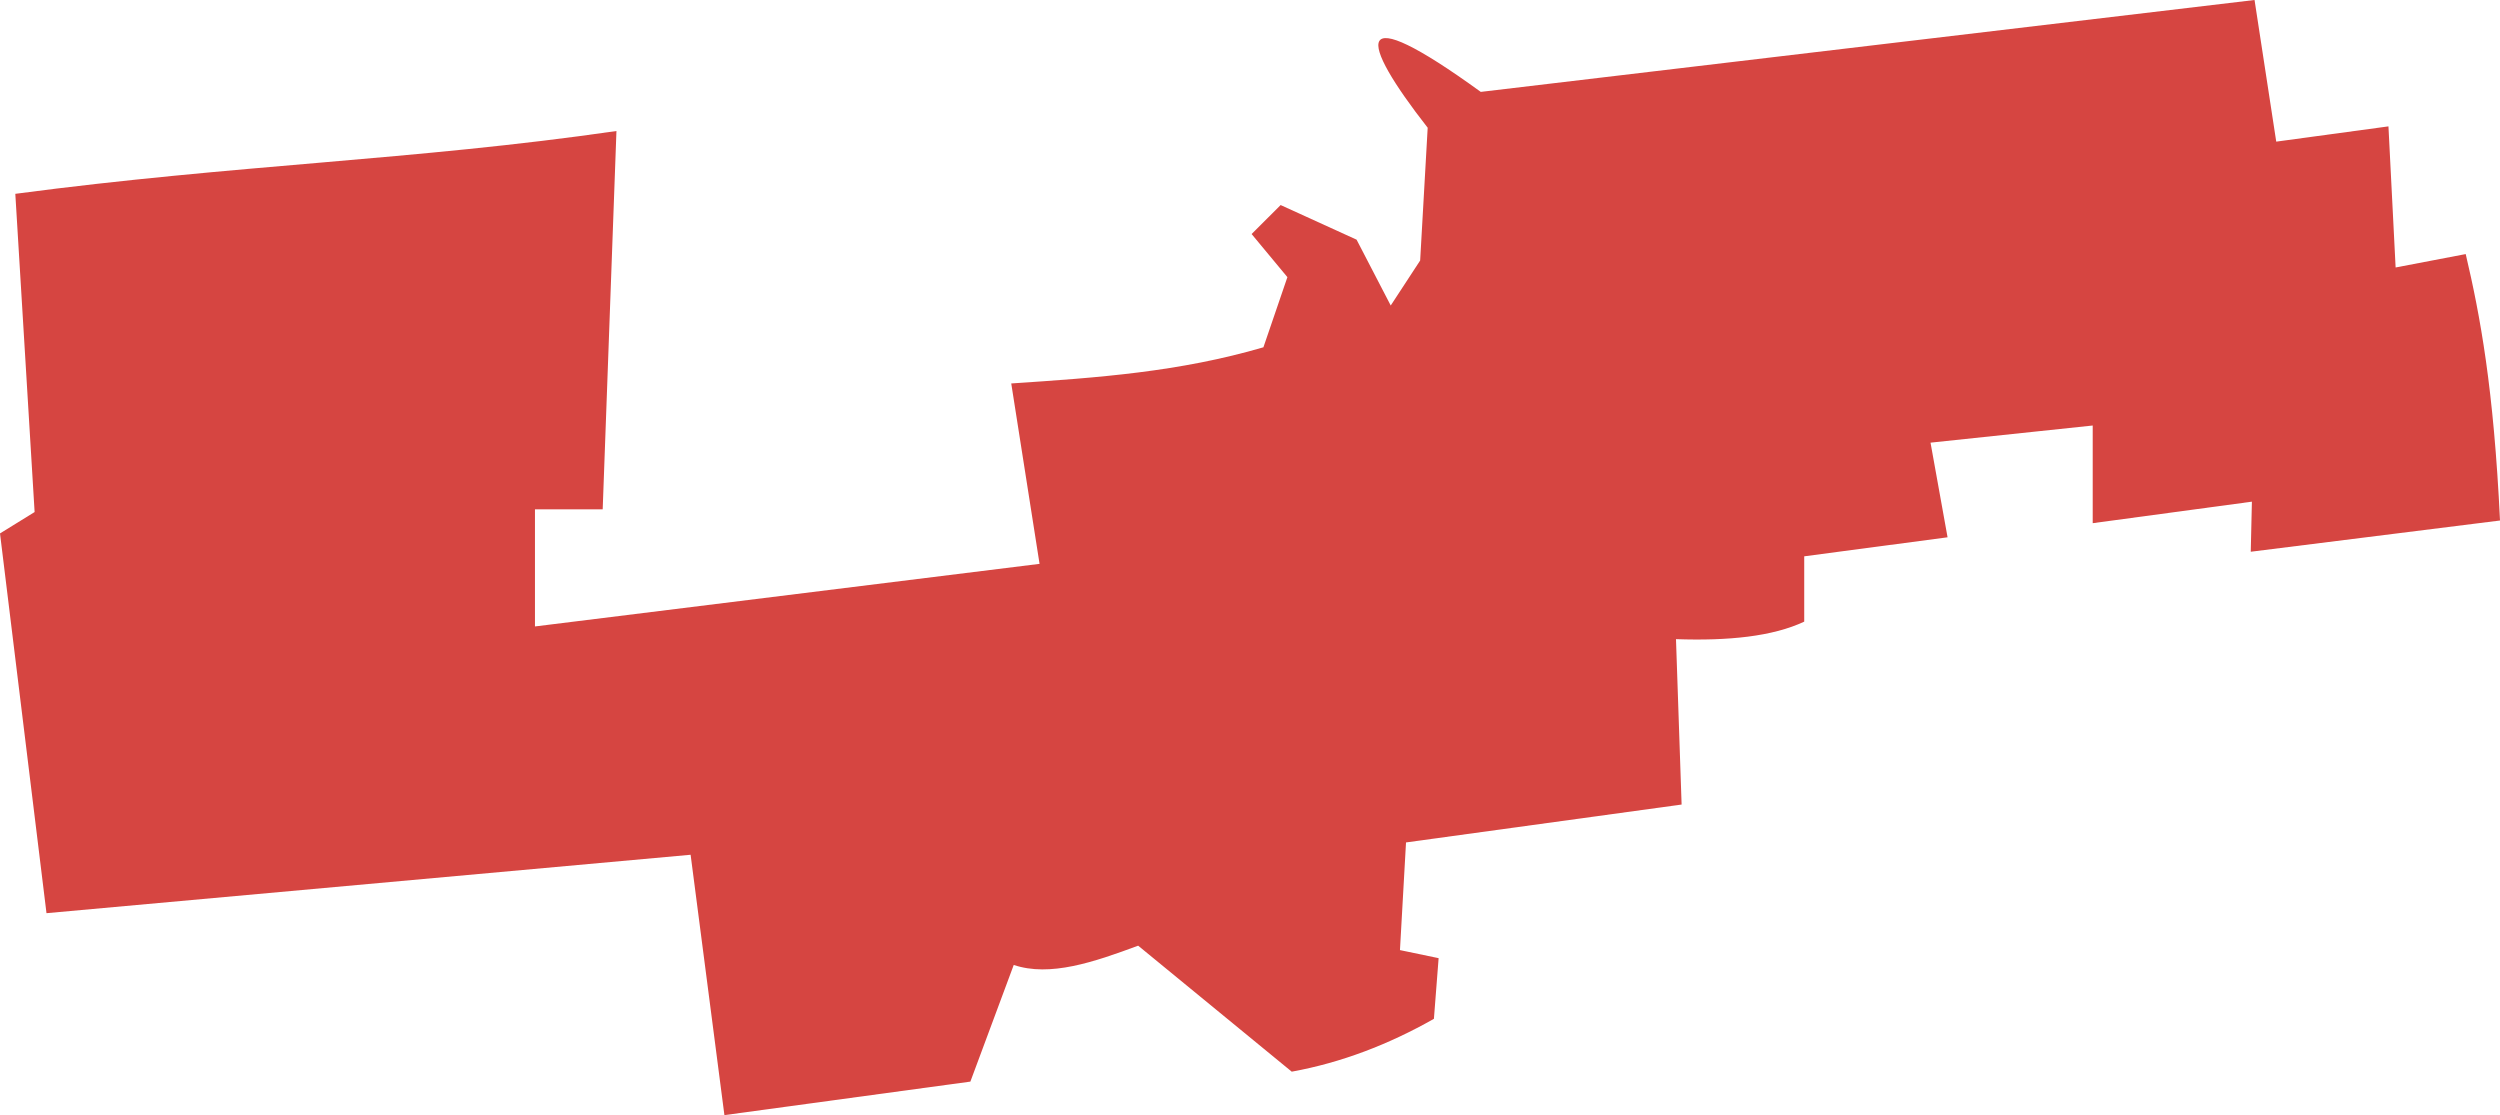 <?xml version="1.0" encoding="UTF-8" standalone="no"?>
<svg
   xmlns:dc="http://purl.org/dc/elements/1.1/"
   xmlns:cc="http://creativecommons.org/ns#"
   xmlns:rdf="http://www.w3.org/1999/02/22-rdf-syntax-ns#"
   xmlns:svg="http://www.w3.org/2000/svg"
   xmlns="http://www.w3.org/2000/svg"
   xmlns:sodipodi="http://sodipodi.sourceforge.net/DTD/sodipodi-0.dtd"
   xmlns:inkscape="http://www.inkscape.org/namespaces/inkscape"
   version="1.0"
   width="98.297"
   height="43.845"
   id="svg2"
   sodipodi:docname="OH_7.svg"
   inkscape:version="0.92.2 5c3e80d, 2017-08-06">
  <defs
     id="defs126" />
  <sodipodi:namedview
     pagecolor="#ffffff"
     bordercolor="#666666"
     borderopacity="1"
     objecttolerance="10"
     gridtolerance="10"
     guidetolerance="10"
     inkscape:pageopacity="0"
     inkscape:pageshadow="2"
     inkscape:window-width="640"
     inkscape:window-height="480"
     id="namedview124"
     showgrid="false"
     inkscape:zoom="0.12542268"
     inkscape:cx="-615.04735"
     inkscape:cy="-127.77093"
     inkscape:window-x="0"
     inkscape:window-y="0"
     inkscape:window-maximized="0"
     inkscape:current-layer="svg2" />
  <path
     d="M 28.483,43.845 27.154,33.608 1.828,35.905 0,20.974 1.361,20.133 0.602,7.621 C 9.281,6.469 16.297,6.303 24.238,5.151 l -0.541,14.874 h -2.663 v 4.606 L 40.874,22.17 39.761,15.077 c 3.428,-0.228 6.61,-0.455 9.915,-1.422 l 0.943,-2.758 -1.407,-1.695 1.141,-1.14 2.986,1.361 1.343,2.589 1.157,-1.769 0.296,-5.221 C 53.418,1.546 53.081,-0.114 58.222,3.613 L 88.646,0 l 0.853,5.569 4.412,-0.6 0.282,5.548 2.756,-0.527 c 0.573,2.439 1.099,5.277 1.348,10.476 l -9.8,1.228 0.045,-1.969 -6.259,0.846 v -3.84 l -6.377,0.674 0.67,3.721 -5.636,0.748 v 2.568 c -1.238,0.584 -2.983,0.761 -5.042,0.689 l 0.221,6.503 -10.836,1.49 -0.238,4.233 1.52,0.317 -0.185,2.385 c -1.784,1.012 -3.642,1.723 -5.59,2.078 l -6.039,-4.954 c -1.744,0.648 -3.471,1.238 -4.892,0.758 l -1.705,4.587 z"
     style="fill:#D64541;fill-opacity:1"
     id="OH_7"
     inkscape:connector-curvature="0" />
</svg>
